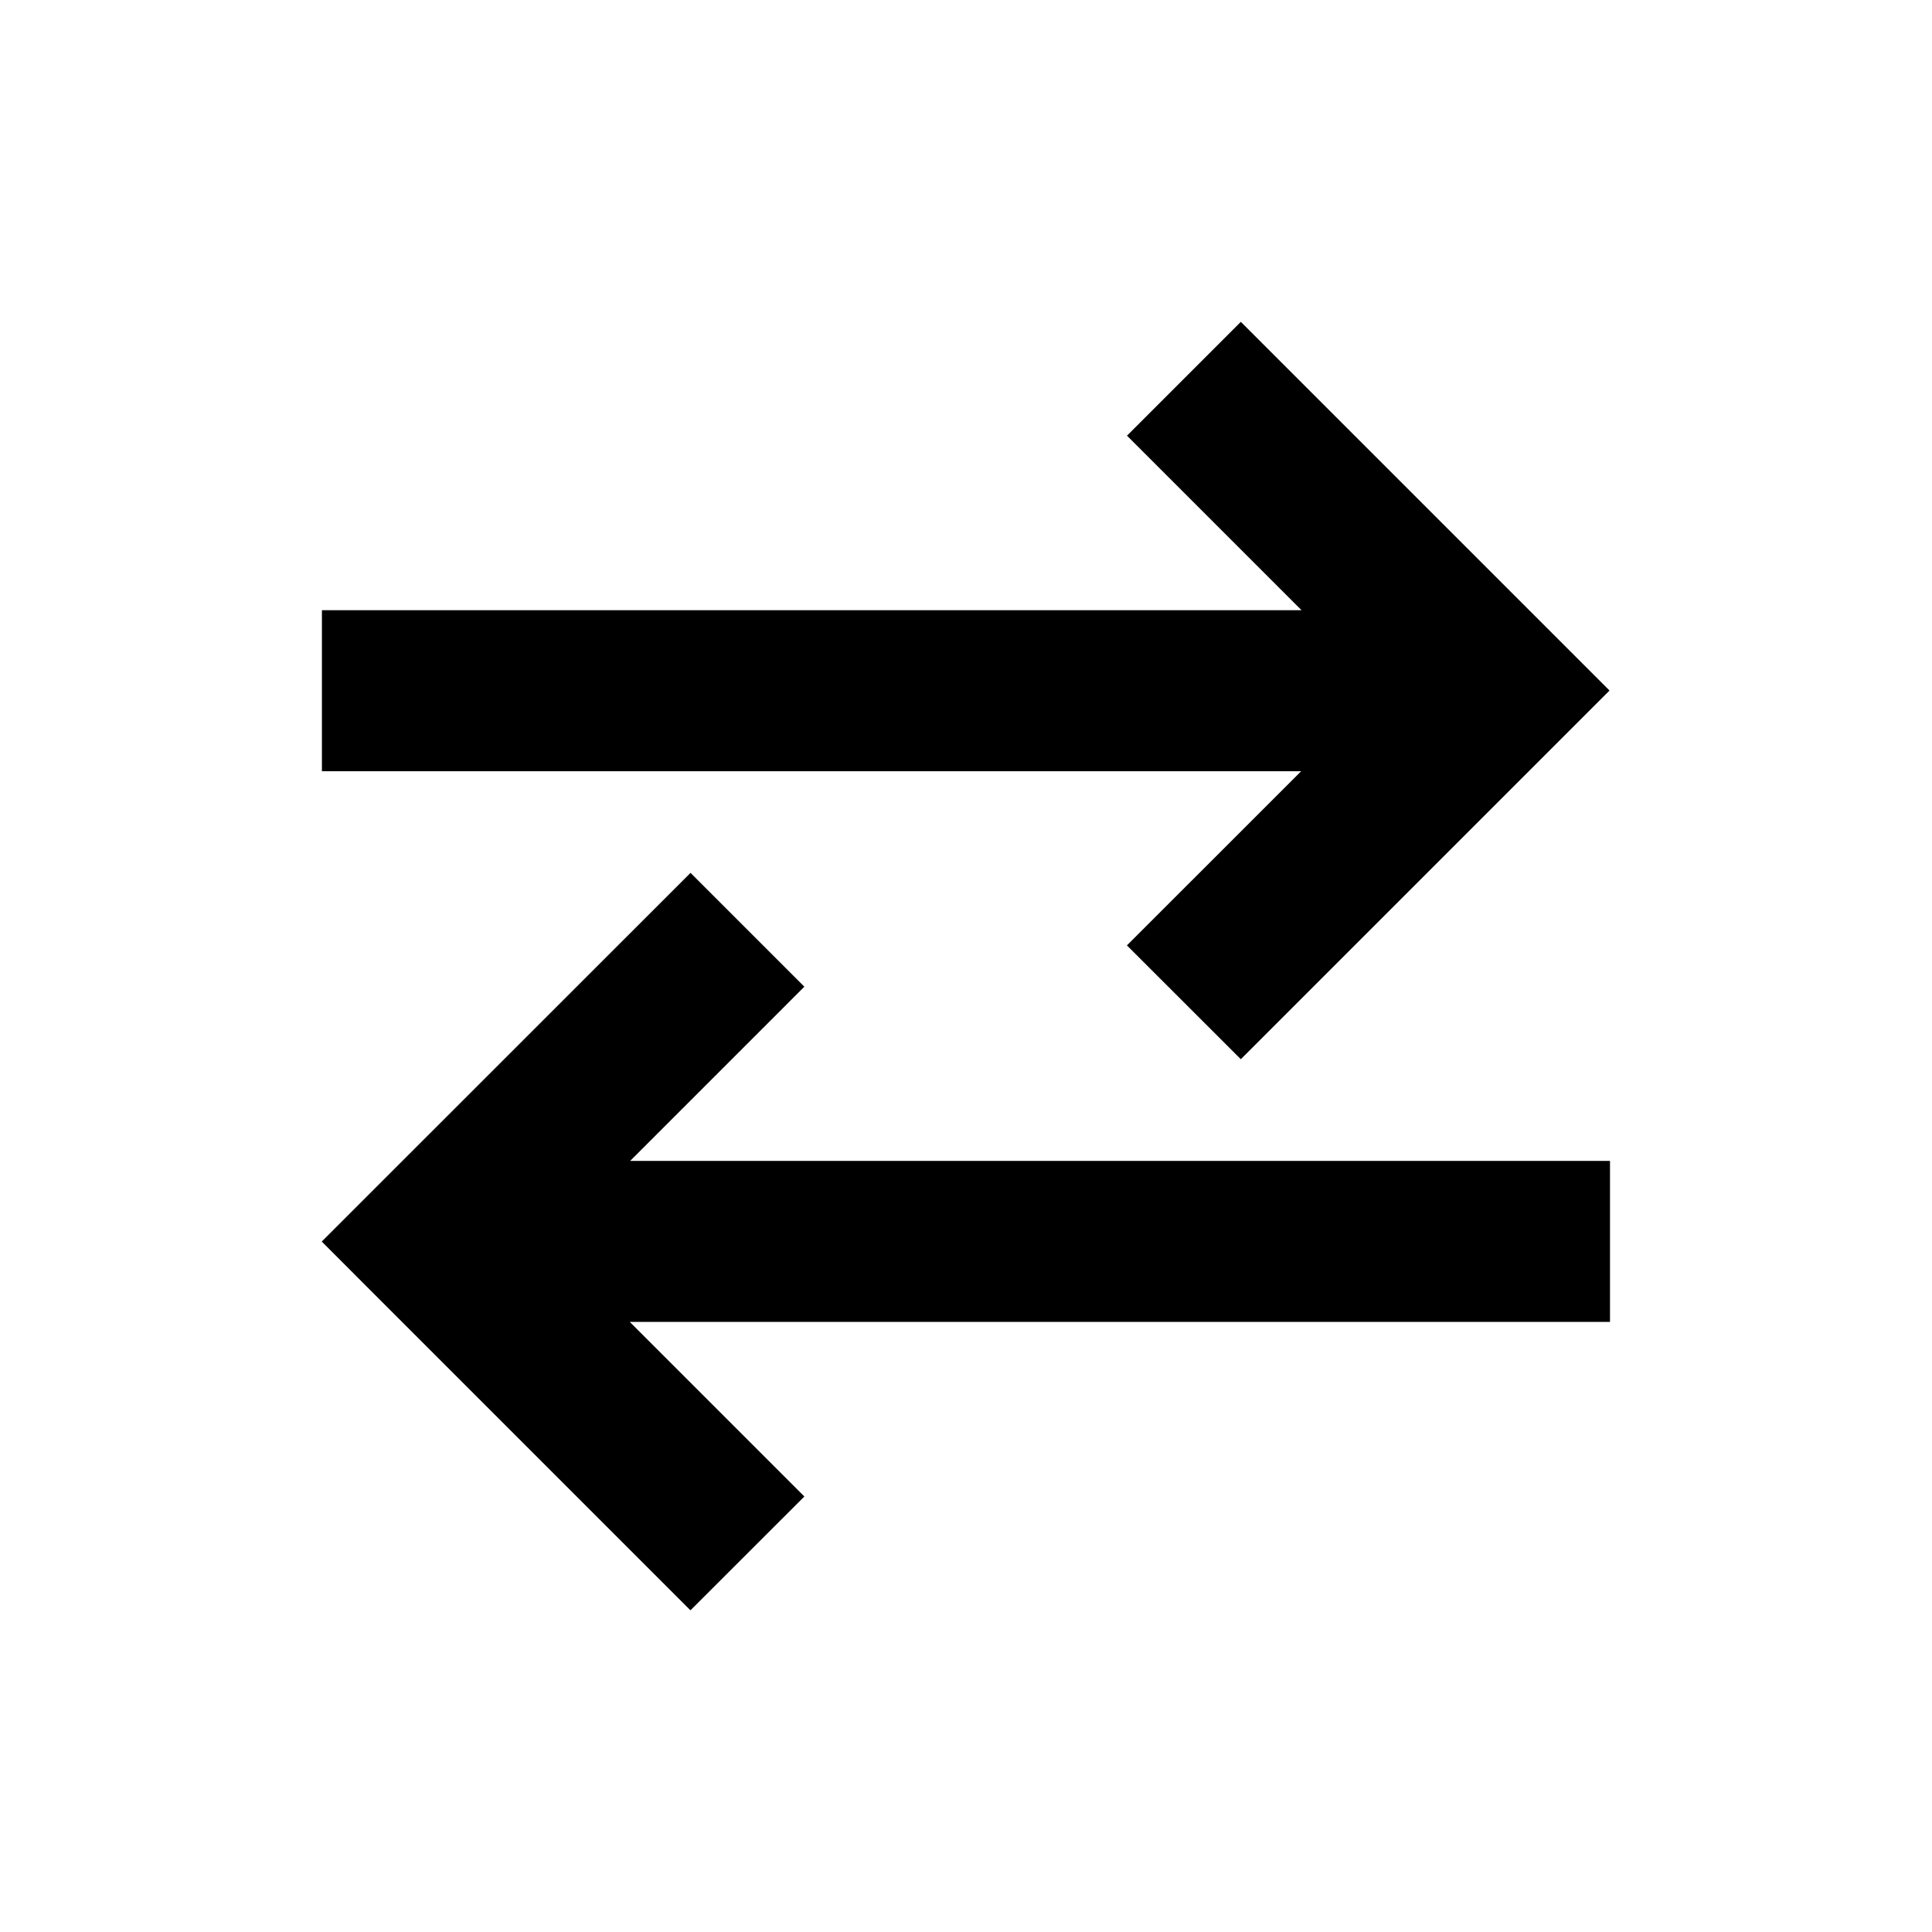 <svg width="24" height="24" viewBox="0 0 24 24" fill="none" xmlns="http://www.w3.org/2000/svg">
<path fill-rule="evenodd" clip-rule="evenodd" d="M19.287 9.285L19.994 8.578L19.287 7.871L15.414 3.998L14 5.412L16.168 7.58H3.999L3.999 9.58H16.164L13.999 11.744L15.414 13.158L19.287 9.285ZM7.828 14.421H20V16.421H7.823L9.992 18.59L8.577 20.004L4.704 16.131L3.997 15.423L4.704 14.716L8.578 10.843L9.992 12.257L7.828 14.421Z" fill="currentcolor"/>
</svg>
